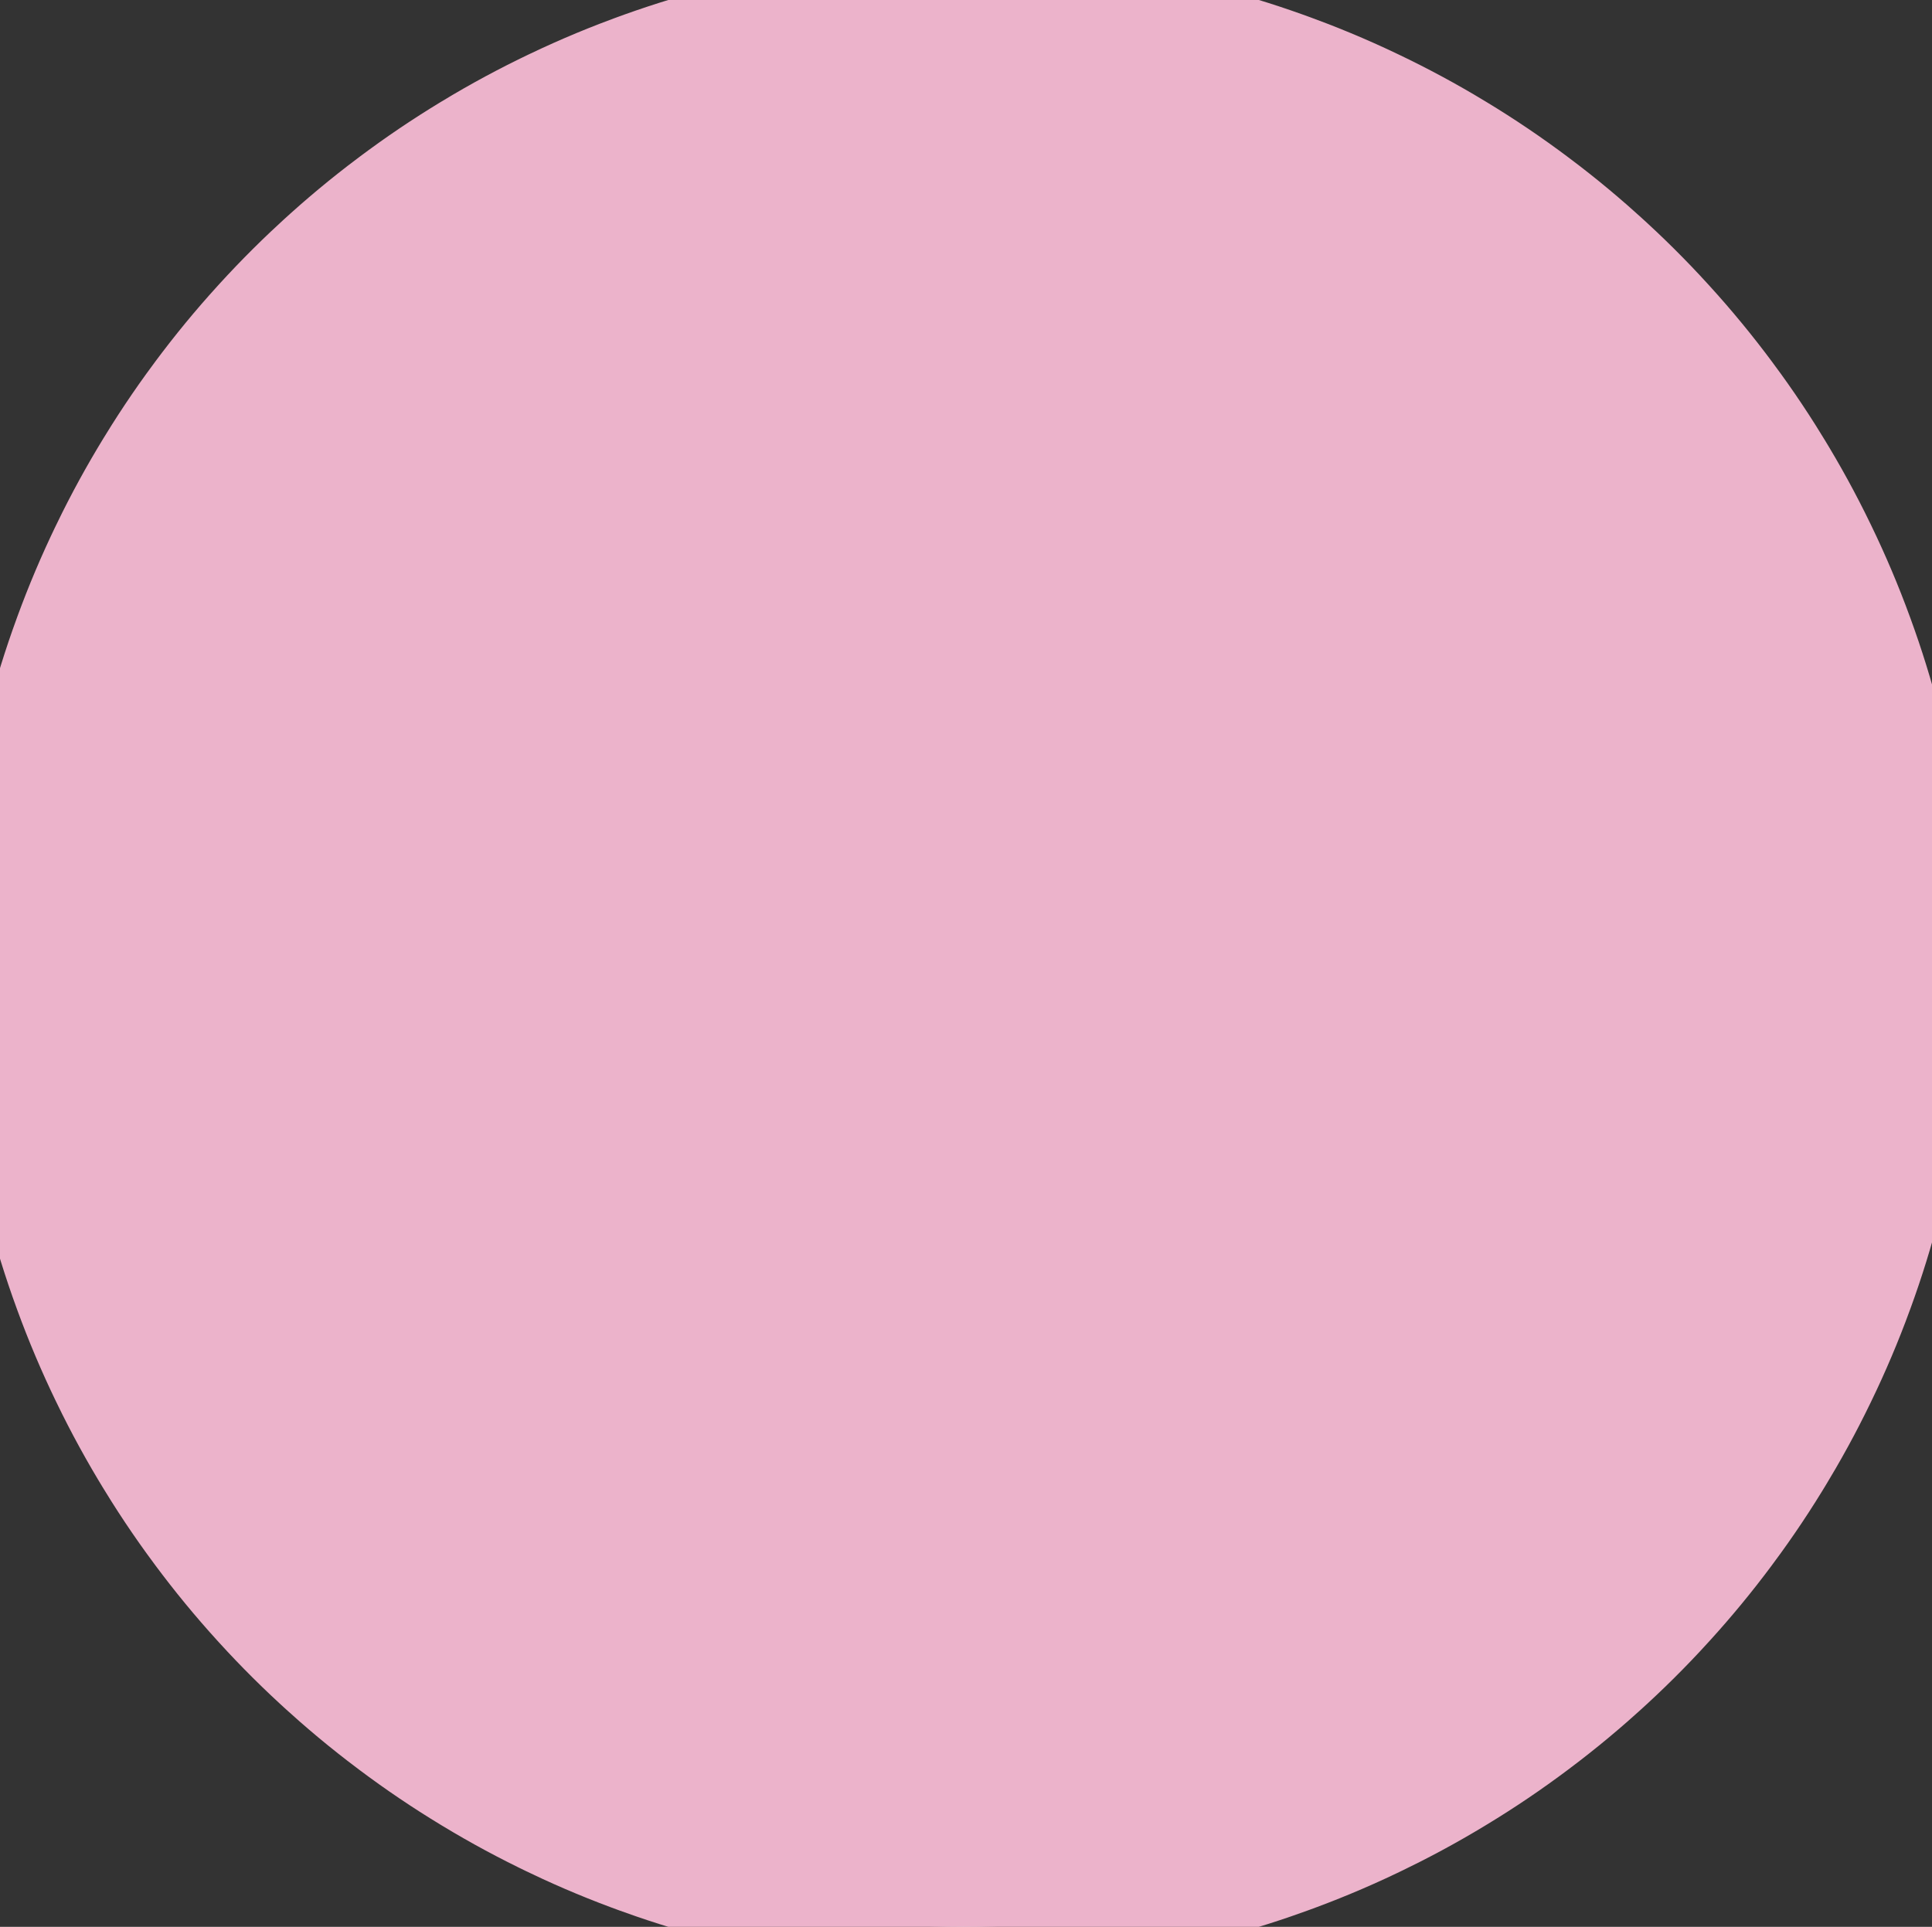<svg id="Group_19" data-name="Group 19" xmlns="http://www.w3.org/2000/svg" width="49" height="48.878" viewBox="0 0 49 48.878">
  <rect x="0" y="0" width="49" height="48.878" fill="#333333" stroke="none"/>
  <g id="_donut_75_" data-name="#!donut(75)" fill="#f5f5f5" stroke="#ecb3cb" stroke-width="50" stroke-dasharray="56.549 7483.274">
    <circle cx="24.439" cy="24.439" r="24.439" stroke="none"/>
    <circle cx="24.439" cy="24.439" r="0.561" fill="none"/>
  </g>
  <path id="Path_7" data-name="Path 7" d="M378.7,602.71V627.1s18.1.747,23.825-18.918S378.7,602.71,378.7,602.71Z" transform="translate(-354.263 -578.271)" fill="#ecb3cb"/>
</svg>

